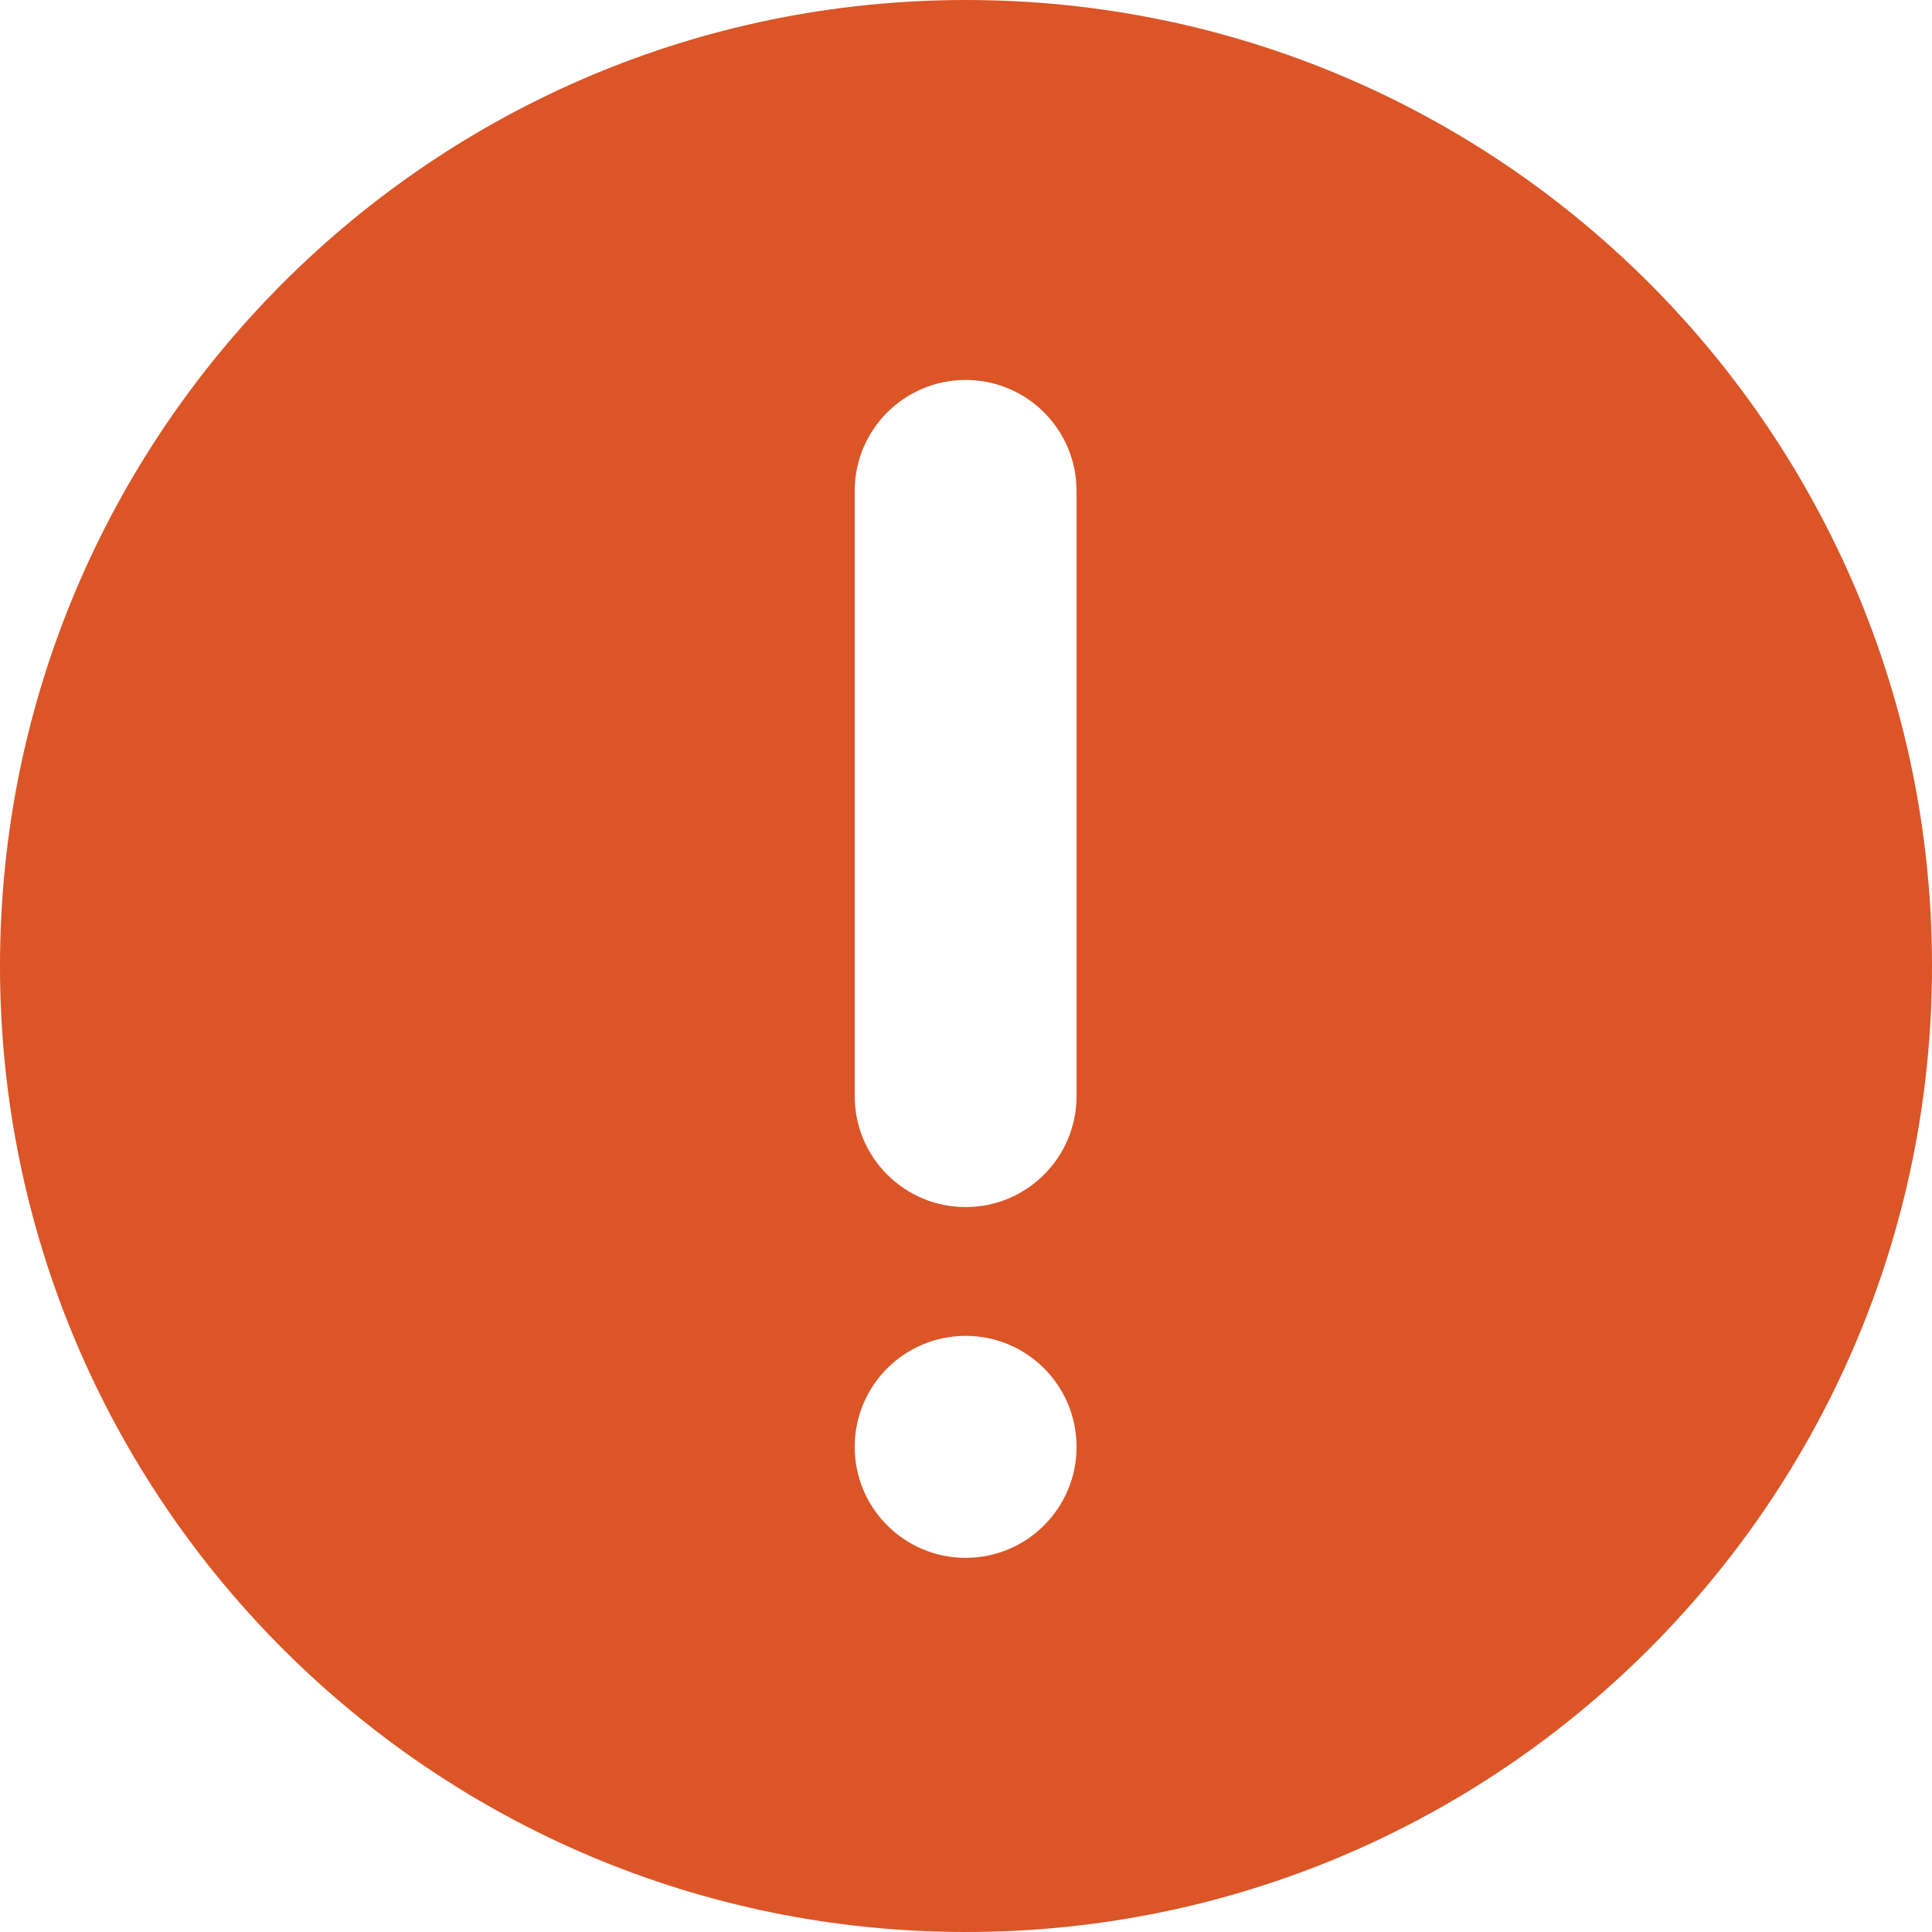 <svg width="18" height="18" viewBox="0 0 18 18" fill="none" xmlns="http://www.w3.org/2000/svg">
<g clip-path="url(#clip0_3_11725)">
<path d="M9 0C4.03 0 0 4.03 0 9C0 13.97 4.03 18 9 18C13.97 18 18 13.97 18 9C18 4.03 13.971 0 9 0ZM8.997 14.514C8.425 14.514 7.963 14.051 7.963 13.48C7.963 12.909 8.425 12.446 8.997 12.446C9.568 12.446 10.03 12.909 10.03 13.48C10.03 14.051 9.568 14.514 8.997 14.514ZM10.03 10.212C10.03 10.783 9.568 11.246 8.997 11.246C8.425 11.246 7.963 10.783 7.963 10.212V4.574C7.963 4.003 8.425 3.54 8.997 3.54C9.568 3.54 10.03 4.003 10.03 4.574V10.212Z" fill="#DB5527"/>
</g>
<defs>
<clipPath id="clip0_3_11725">
<rect width="18" height="18" fill="white"/>
</clipPath>
</defs>
</svg>
